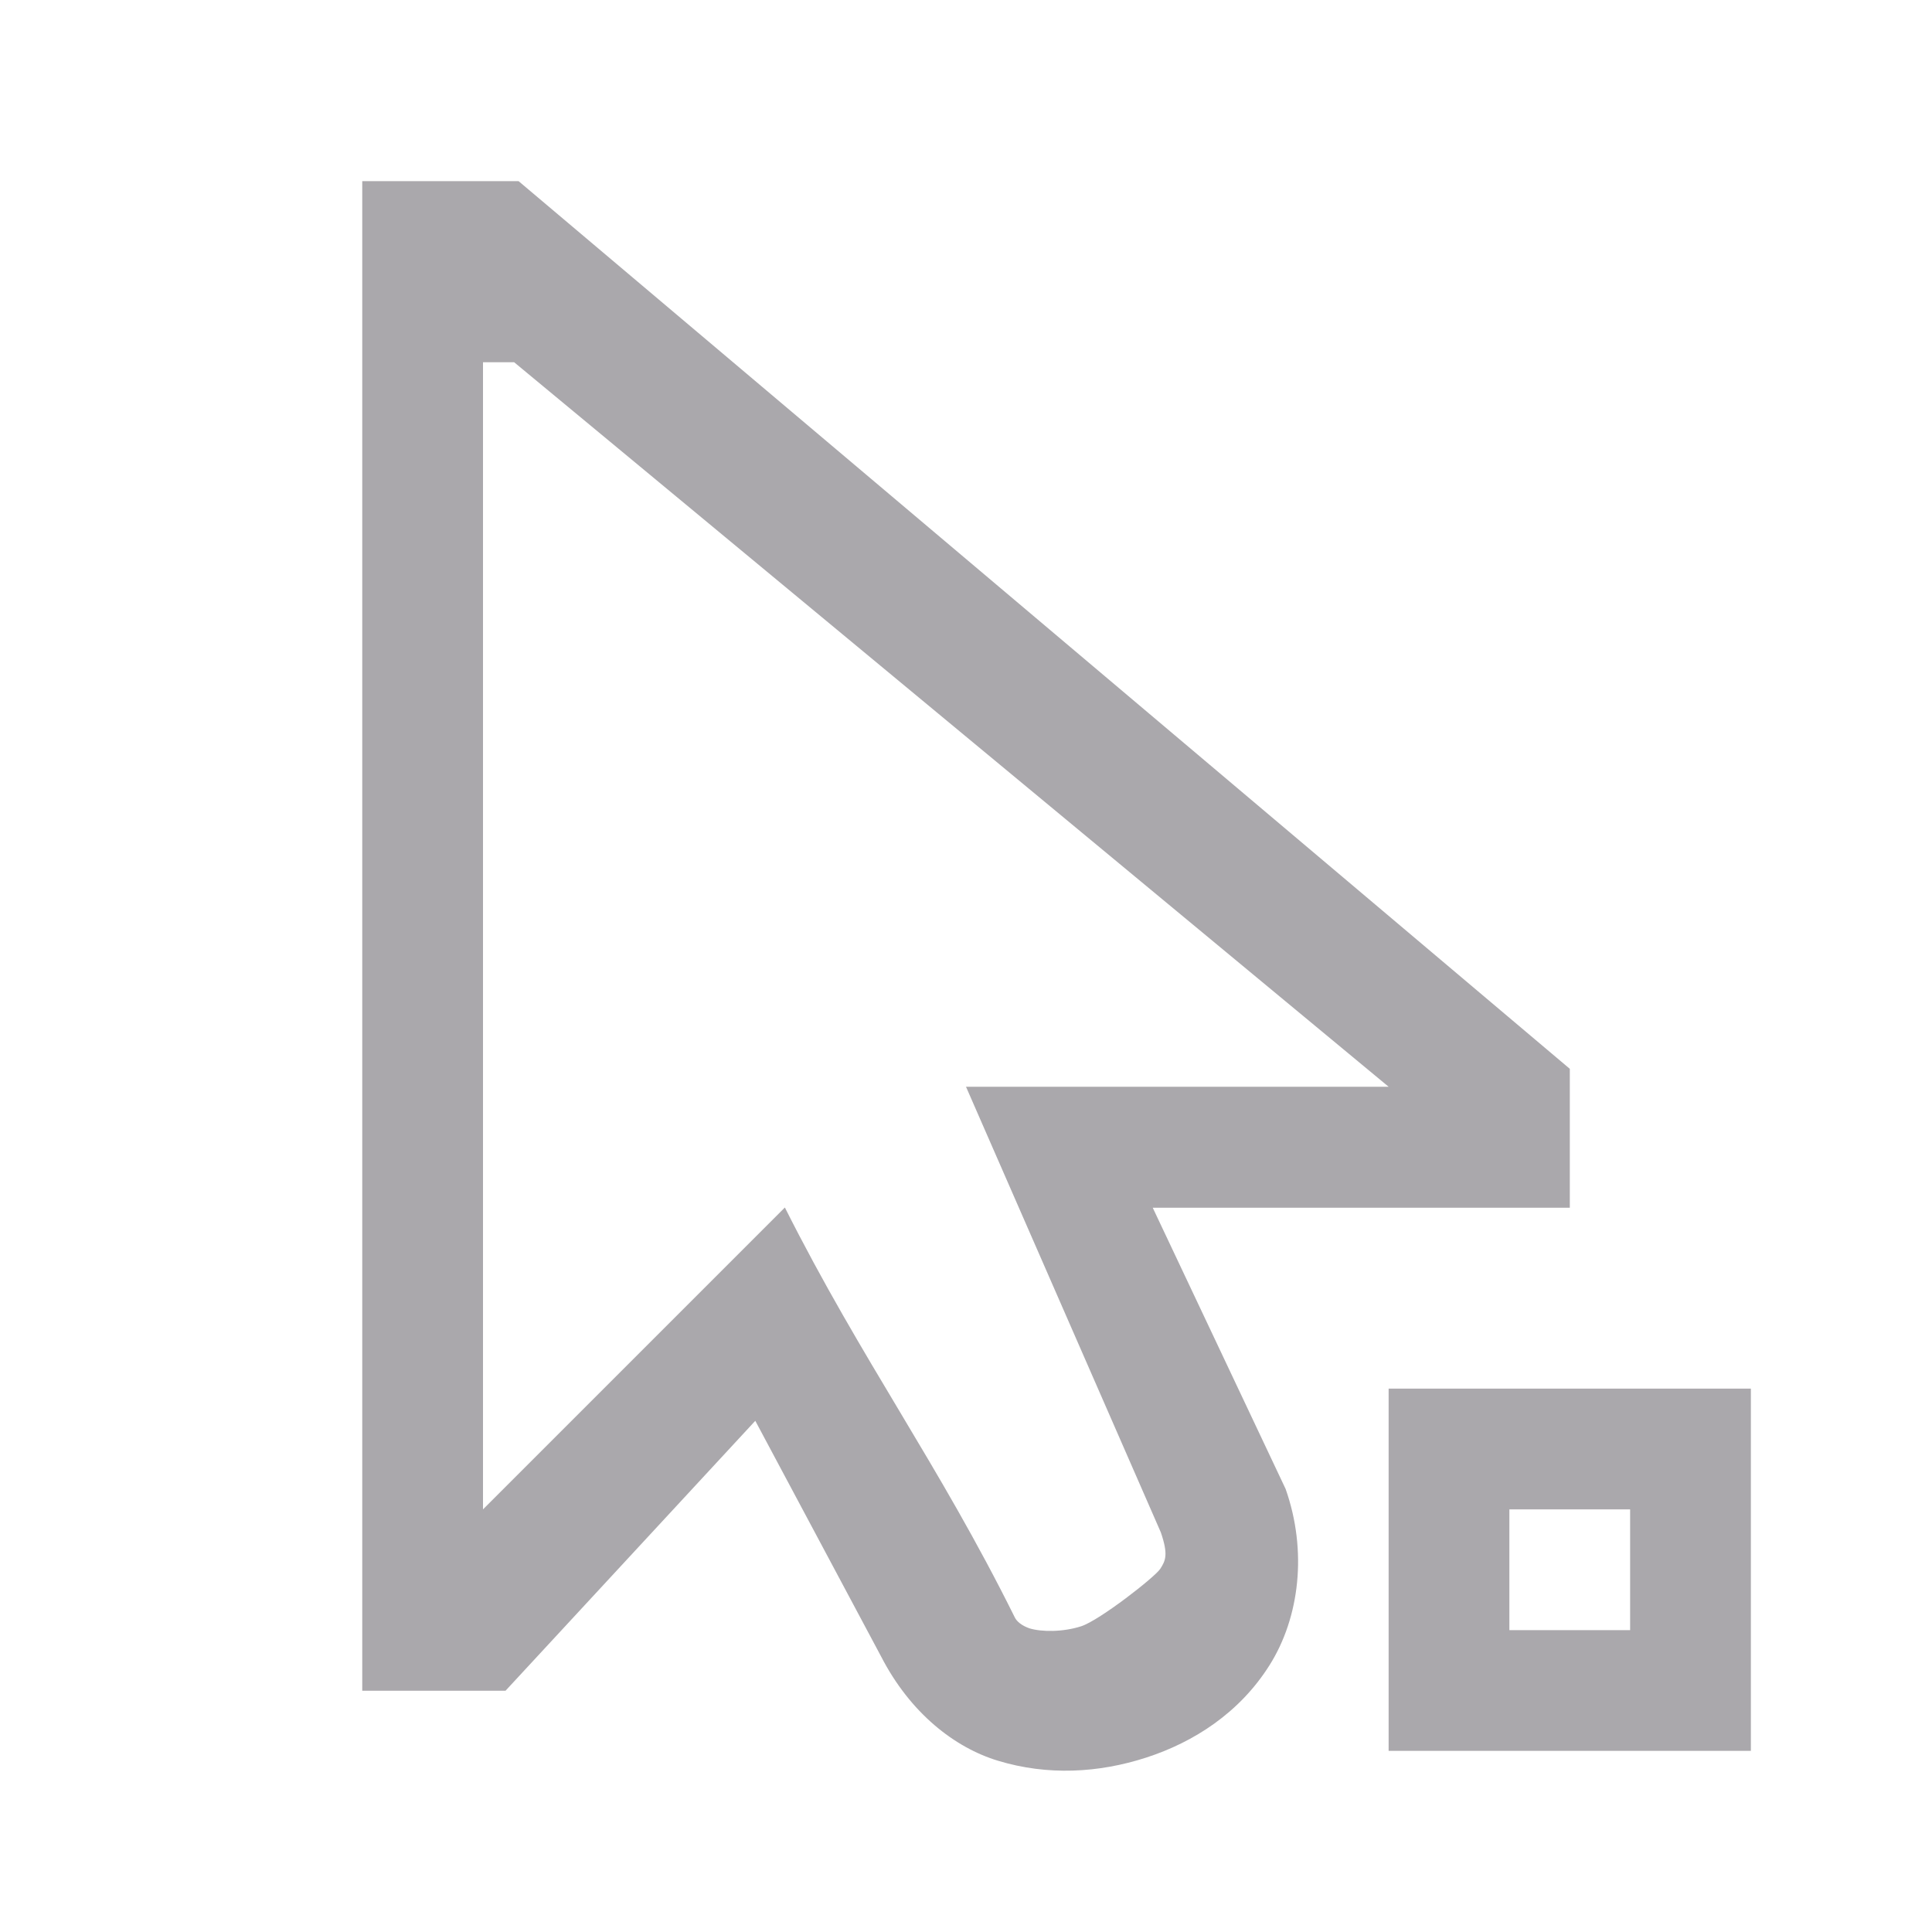 <svg height="32" viewBox="0 0 32 32" width="32" xmlns="http://www.w3.org/2000/svg"><path d="m6 3v.686 24.318h2.373l4.137-4.471 2.084 3.904c.482.936 1.218 1.51 1.938 1.727.821.249 1.666.202 2.453-.053.787-.255 1.545-.74 2.043-1.531.498-.791.628-1.891.266-2.918l-2.201-4.658h6.908v-2.301l-17.412-14.703zm2 3h.516l14.484 12h-7l3.227 7.381c.127.37.077.468-.008.602-.086.136-1.008.855-1.311.953-.303.098-.657.095-.855.035-.131-.045-.215-.117-.246-.184-1.261-2.542-2.532-4.251-3.807-6.787l-5 5zm15 17v2 2 2h2 2 2v-2-4h-1zm2 2h2v2h-2z" fill="#aaa8ac"/></svg>